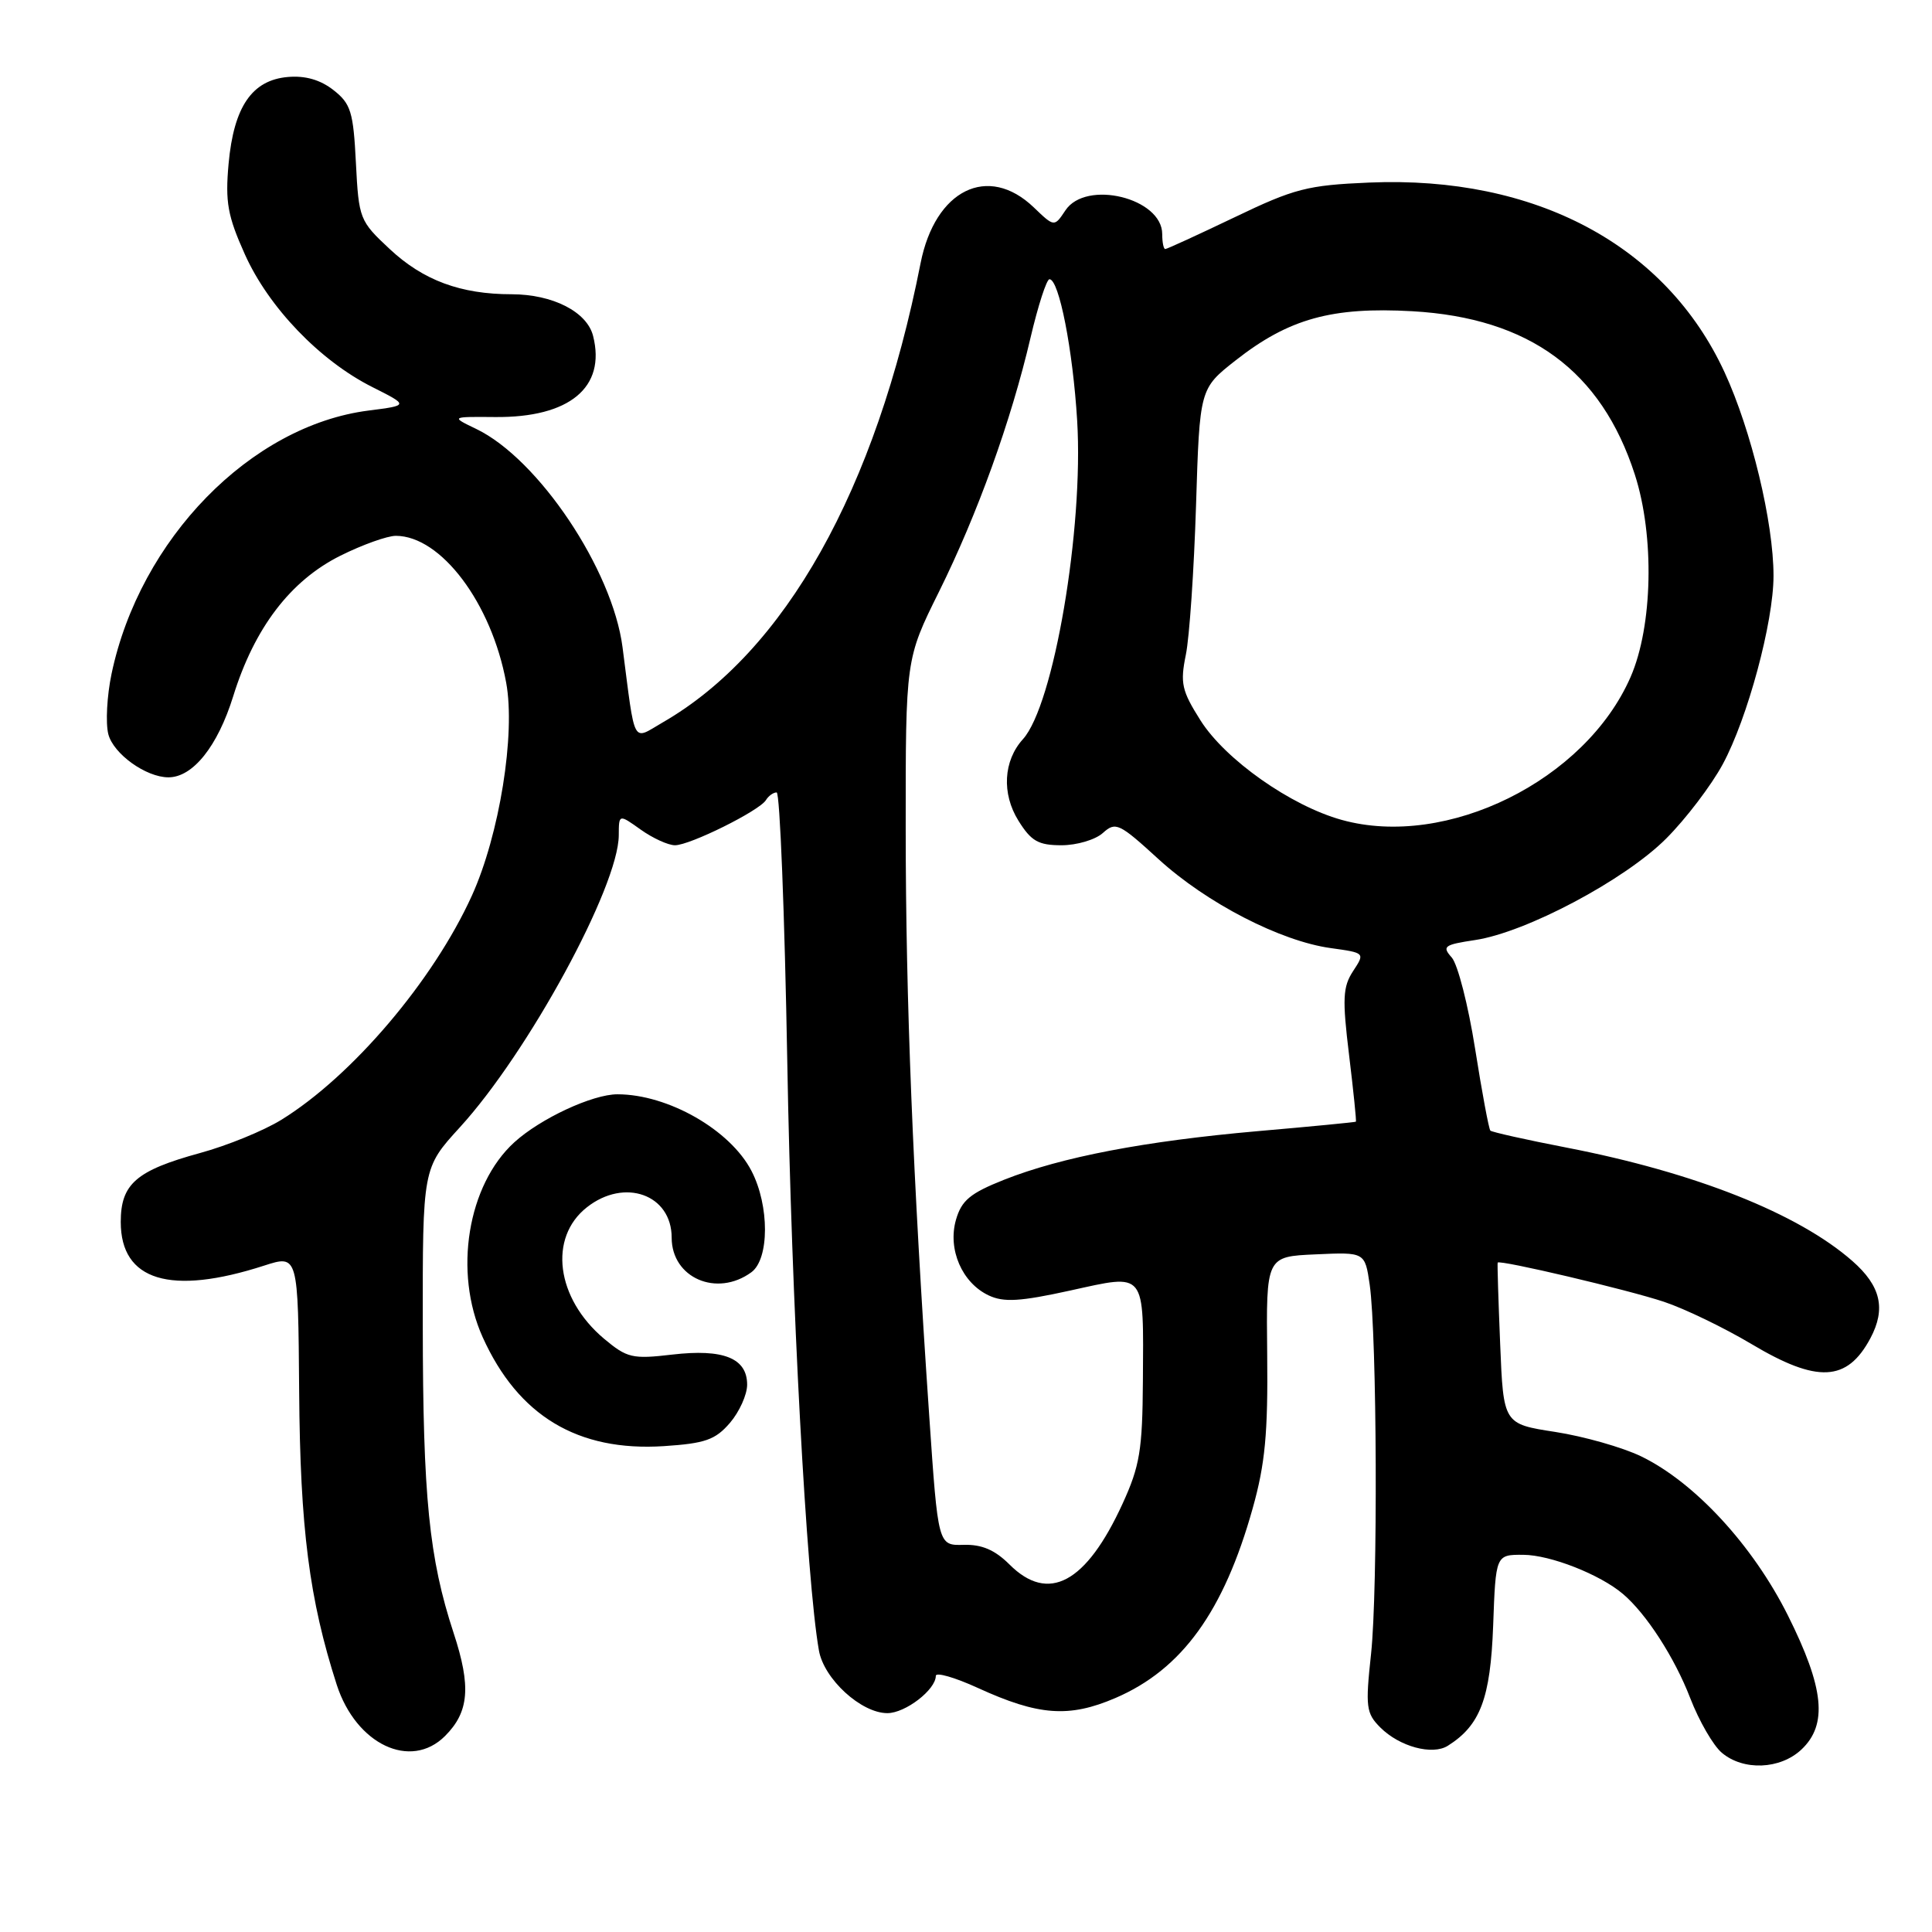 <?xml version="1.0" encoding="UTF-8" standalone="no"?>
<!DOCTYPE svg PUBLIC "-//W3C//DTD SVG 1.1//EN" "http://www.w3.org/Graphics/SVG/1.1/DTD/svg11.dtd" >
<svg xmlns="http://www.w3.org/2000/svg" xmlns:xlink="http://www.w3.org/1999/xlink" version="1.1" viewBox="0 0 256 256">
 <g >
 <path fill="currentColor"
d=" M 238.69 231.83 C 242.21 228.52 241.72 223.68 236.90 214.04 C 232.25 204.75 224.55 196.41 217.45 192.97 C 214.98 191.78 209.88 190.33 206.09 189.74 C 199.21 188.68 199.21 188.68 198.78 178.09 C 198.54 172.27 198.39 167.41 198.45 167.30 C 198.68 166.89 215.72 170.90 220.50 172.50 C 223.25 173.42 228.45 175.93 232.06 178.08 C 240.80 183.30 244.75 183.11 247.84 177.32 C 249.92 173.41 249.21 170.39 245.46 167.10 C 238.28 160.79 224.59 155.36 207.61 152.07 C 202.24 151.03 197.68 150.01 197.48 149.81 C 197.28 149.61 196.37 144.73 195.46 138.97 C 194.55 133.21 193.16 127.77 192.36 126.87 C 191.05 125.40 191.34 125.18 195.46 124.56 C 202.21 123.55 215.32 116.59 220.78 111.11 C 223.38 108.51 226.75 104.08 228.27 101.27 C 231.56 95.19 235.00 82.44 235.00 76.30 C 235.00 69.21 232.07 57.04 228.51 49.32 C 220.74 32.49 203.45 23.26 181.43 24.19 C 173.23 24.54 171.52 24.98 163.59 28.79 C 158.76 31.10 154.63 33.00 154.40 33.00 C 154.18 33.00 154.00 32.11 154.00 31.02 C 154.00 26.24 143.90 23.76 141.17 27.88 C 139.70 30.09 139.70 30.09 136.98 27.48 C 130.92 21.67 123.90 25.14 121.98 34.88 C 116.06 64.94 104.03 86.38 87.82 95.72 C 83.71 98.10 84.21 99.04 82.49 85.77 C 81.16 75.46 71.34 60.81 63.11 56.84 C 59.72 55.21 59.72 55.21 65.61 55.26 C 75.46 55.35 80.31 51.34 78.59 44.52 C 77.79 41.32 73.25 39.00 67.80 38.99 C 61.04 38.99 56.08 37.15 51.65 33.01 C 47.65 29.28 47.54 29.01 47.16 21.58 C 46.82 14.82 46.49 13.74 44.19 11.94 C 42.46 10.58 40.46 10.00 38.15 10.20 C 33.39 10.61 30.98 14.14 30.29 21.69 C 29.83 26.78 30.16 28.61 32.45 33.71 C 35.60 40.73 42.39 47.80 49.34 51.29 C 54.17 53.72 54.17 53.72 48.84 54.40 C 33.22 56.39 18.53 71.44 14.78 89.29 C 14.17 92.20 13.98 95.79 14.35 97.27 C 15.01 99.88 19.34 103.00 22.32 103.00 C 25.56 103.00 28.84 98.89 30.90 92.26 C 33.72 83.18 38.48 76.94 45.11 73.63 C 48.02 72.18 51.32 71.00 52.45 71.00 C 58.43 71.01 65.13 79.91 67.07 90.45 C 68.33 97.26 66.18 110.62 62.53 118.67 C 57.42 129.93 46.66 142.59 37.28 148.38 C 34.95 149.82 30.11 151.80 26.51 152.78 C 18.04 155.10 16.00 156.88 16.00 161.92 C 16.00 169.71 22.59 171.71 35.00 167.70 C 39.50 166.25 39.50 166.25 39.64 184.37 C 39.77 202.51 40.98 211.94 44.62 223.24 C 47.18 231.15 54.42 234.58 58.97 230.03 C 62.16 226.84 62.44 223.48 60.11 216.39 C 56.85 206.46 56.04 198.38 56.02 175.64 C 56.00 154.78 56.00 154.78 60.93 149.38 C 69.99 139.47 81.96 117.47 81.99 110.68 C 82.00 107.86 82.00 107.86 84.90 109.93 C 86.50 111.07 88.54 112.00 89.44 112.00 C 91.42 112.00 100.61 107.44 101.49 106.02 C 101.83 105.46 102.47 105.00 102.91 105.00 C 103.34 105.00 103.97 121.09 104.32 140.75 C 104.87 172.25 106.86 209.34 108.51 218.69 C 109.17 222.48 114.11 227.00 117.58 227.00 C 119.97 227.00 124.00 223.89 124.00 222.06 C 124.00 221.54 126.51 222.26 129.57 223.66 C 137.61 227.34 141.65 227.64 147.81 224.99 C 156.62 221.20 162.16 213.53 165.99 199.85 C 167.64 193.98 168.02 189.89 167.91 179.50 C 167.77 166.50 167.77 166.50 174.32 166.21 C 180.86 165.91 180.86 165.91 181.49 170.21 C 182.46 176.95 182.59 210.68 181.67 219.17 C 180.91 226.19 181.02 227.02 182.90 228.90 C 185.44 231.44 189.80 232.62 191.85 231.32 C 196.15 228.61 197.49 225.05 197.85 215.43 C 198.19 206.00 198.19 206.00 201.85 206.02 C 205.43 206.04 212.00 208.62 215.04 211.20 C 218.13 213.81 221.89 219.63 223.96 225.00 C 225.13 228.03 227.01 231.29 228.15 232.25 C 231.00 234.66 235.87 234.47 238.69 231.83 Z  M 96.72 188.54 C 97.97 187.08 99.00 184.80 99.00 183.48 C 99.00 179.96 95.86 178.70 89.07 179.49 C 83.78 180.11 83.09 179.94 80.03 177.38 C 73.68 172.03 72.64 164.00 77.77 159.97 C 82.76 156.04 89.00 158.28 89.00 164.00 C 89.00 169.33 94.98 171.93 99.56 168.58 C 101.95 166.83 101.97 159.77 99.58 155.16 C 96.77 149.72 88.52 145.00 81.81 145.00 C 78.51 145.00 71.61 148.21 68.15 151.36 C 61.95 157.01 60.07 168.55 63.95 177.17 C 68.66 187.61 76.55 192.36 87.97 191.62 C 93.44 191.26 94.78 190.79 96.72 188.54 Z  M 133.76 207.30 C 131.82 205.37 130.10 204.63 127.68 204.70 C 124.30 204.79 124.30 204.79 123.13 187.65 C 120.95 155.80 120.02 132.60 120.01 109.91 C 120.00 87.32 120.00 87.32 124.42 78.41 C 129.53 68.09 133.97 55.78 136.55 44.75 C 137.55 40.49 138.68 37.00 139.06 37.00 C 140.33 37.00 142.16 46.35 142.73 55.73 C 143.60 70.07 139.62 93.45 135.54 97.95 C 132.95 100.81 132.71 105.16 134.95 108.75 C 136.64 111.46 137.58 112.00 140.66 112.00 C 142.68 112.00 145.15 111.27 146.14 110.37 C 147.83 108.85 148.29 109.07 153.52 113.85 C 159.88 119.66 169.69 124.72 176.35 125.63 C 180.88 126.26 180.88 126.26 179.29 128.68 C 177.93 130.76 177.85 132.33 178.76 139.80 C 179.34 144.59 179.75 148.56 179.66 148.63 C 179.57 148.70 173.74 149.27 166.69 149.88 C 151.68 151.20 140.65 153.31 133.03 156.33 C 128.55 158.11 127.41 159.06 126.67 161.63 C 125.55 165.55 127.48 169.99 131.01 171.65 C 133.00 172.59 135.18 172.46 141.82 171.00 C 151.92 168.78 151.53 168.29 151.44 183.00 C 151.38 192.13 151.03 194.26 148.75 199.24 C 143.92 209.78 138.93 212.47 133.76 207.30 Z  M 177.78 108.64 C 171.02 106.76 162.38 100.67 159.08 95.47 C 156.59 91.53 156.36 90.54 157.13 86.76 C 157.61 84.42 158.21 75.53 158.48 67.00 C 158.96 51.50 158.96 51.50 163.73 47.75 C 170.77 42.22 176.49 40.64 187.15 41.24 C 202.66 42.13 212.19 49.13 216.63 62.90 C 219.25 71.04 219.00 82.98 216.06 89.71 C 210.08 103.41 191.69 112.51 177.78 108.64 Z "/>
</g>
</svg>